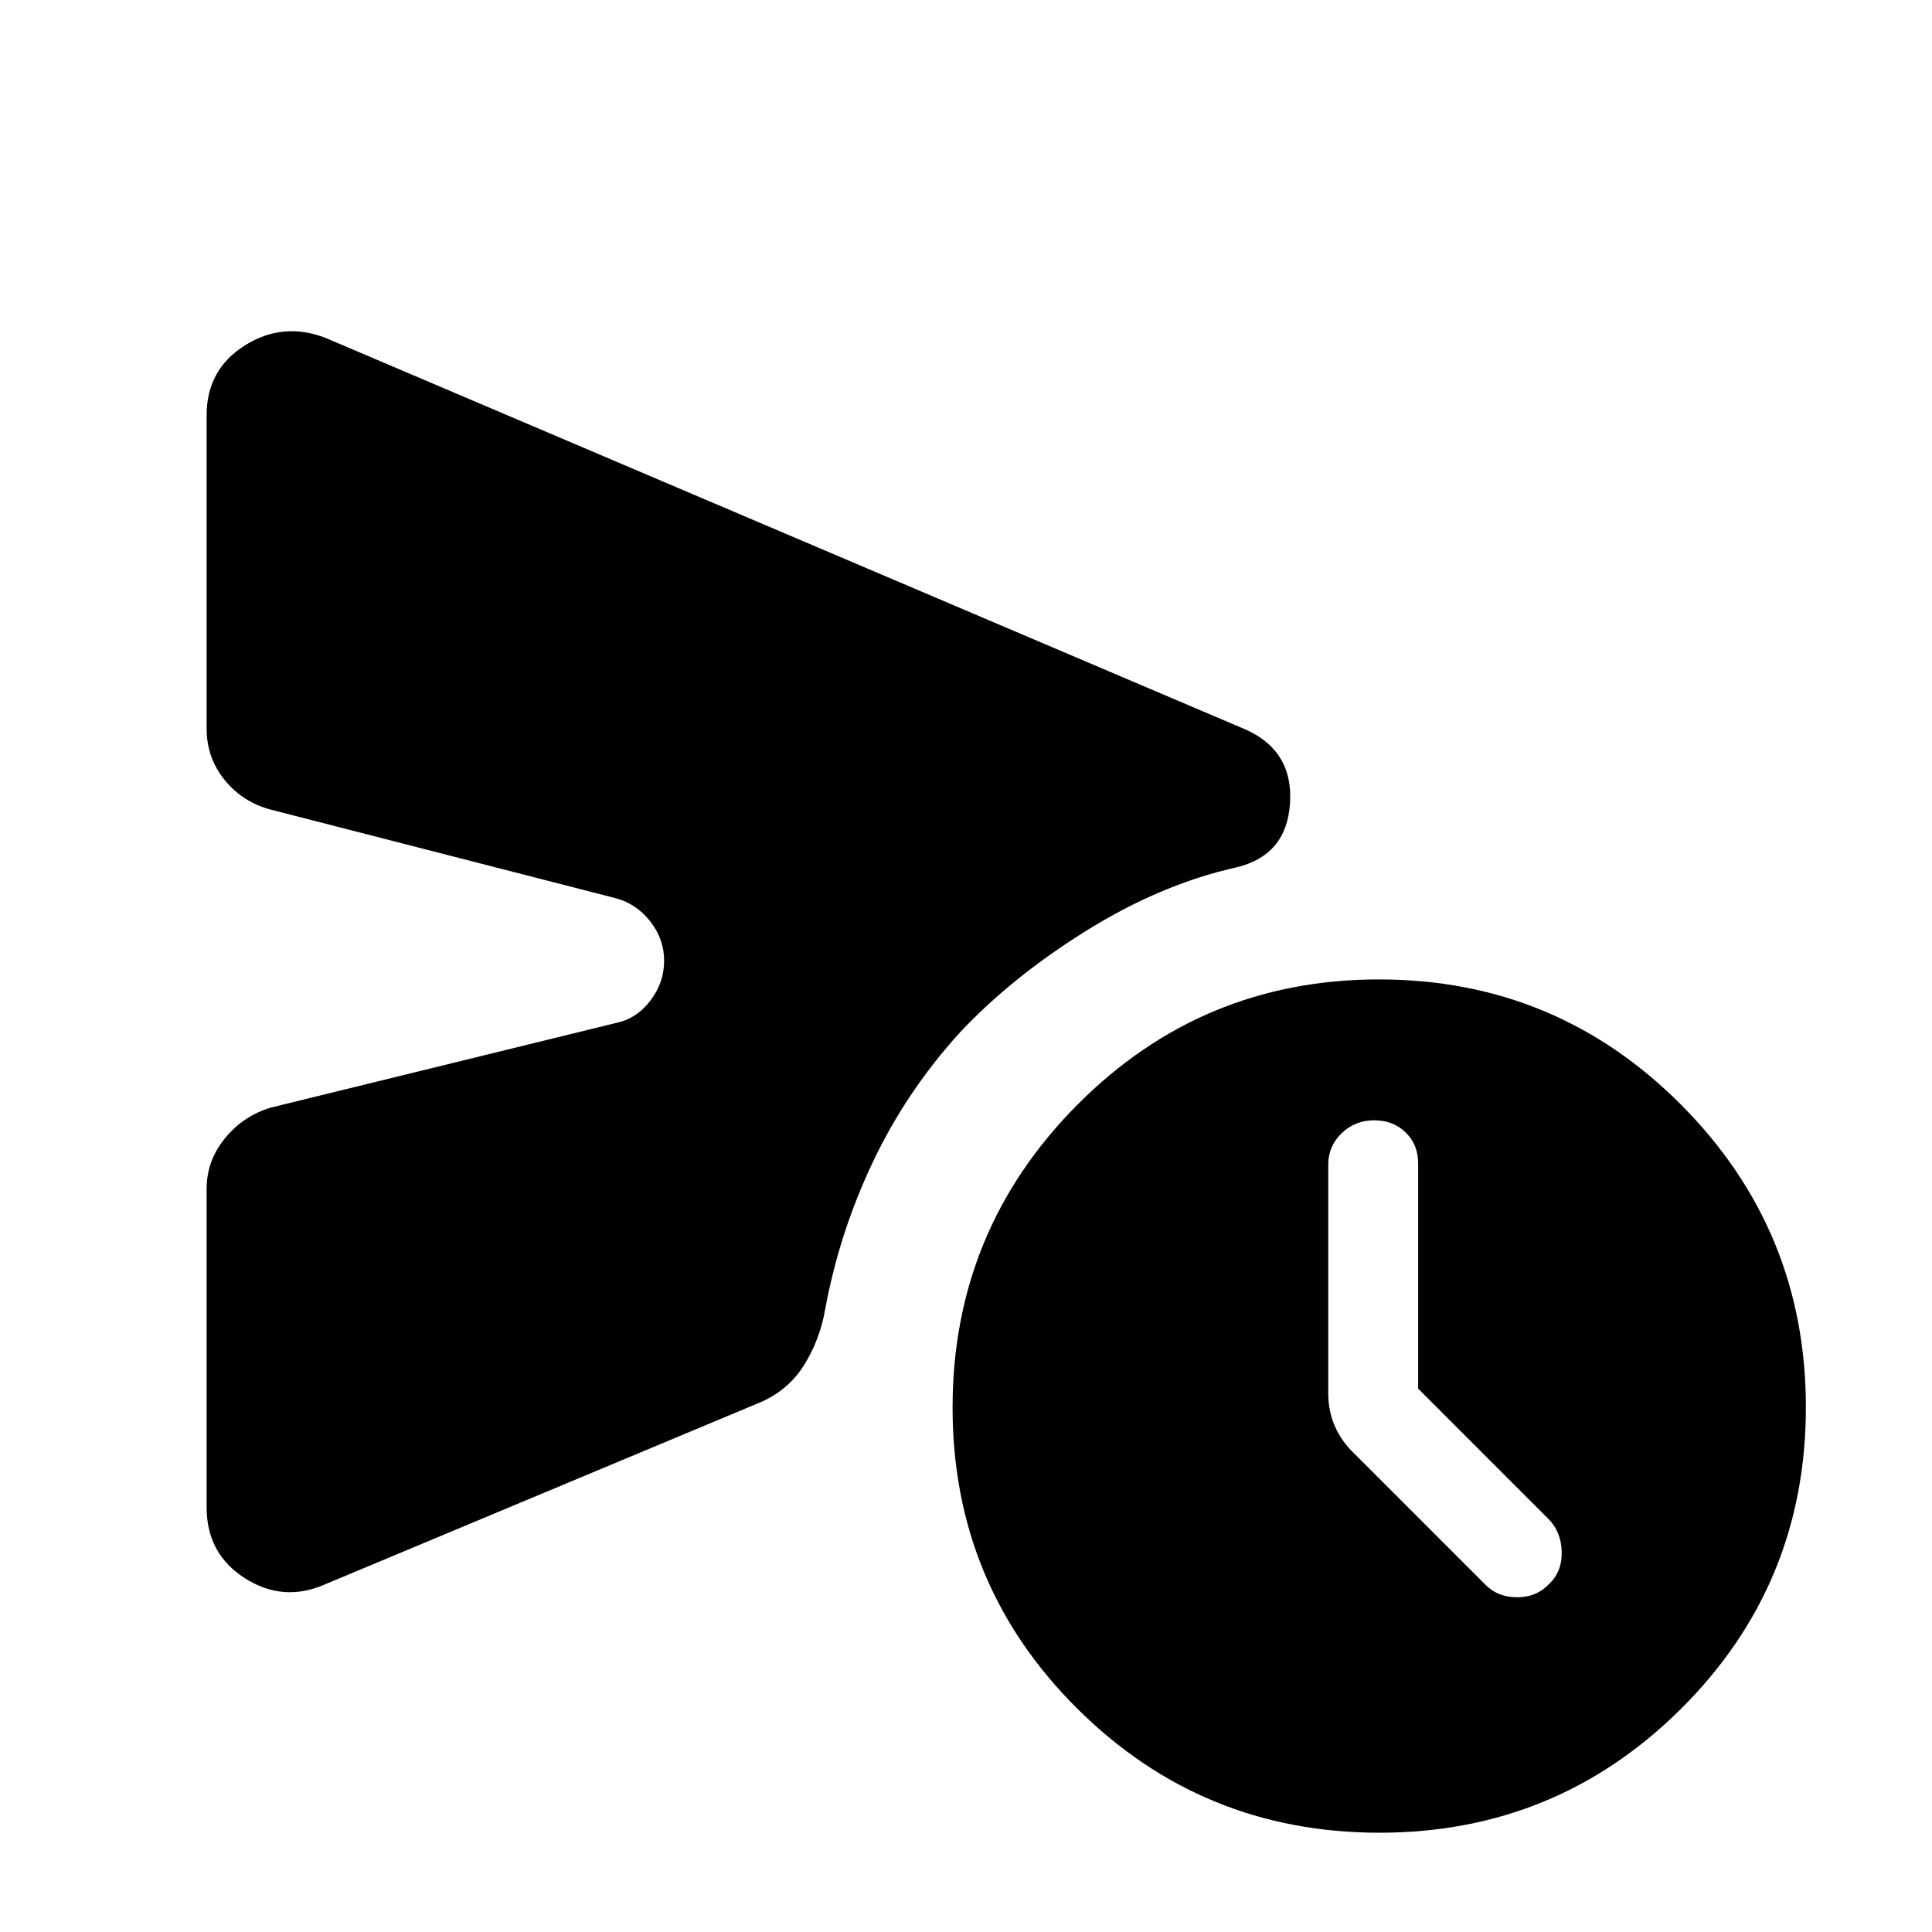 <svg xmlns="http://www.w3.org/2000/svg" height="40" viewBox="0 -960 960 960" width="40"><path d="M770-173.19q6.33-6.19 6-16-.33-9.81-6.67-16.14L704.67-270v-111.92q0-9.27-6.17-15.34t-15.68-6.07q-9.52 0-16.17 6.44-6.65 6.45-6.65 15.55v113.49q0 9.15 3.33 16.64 3.34 7.5 9.34 13.21L738-172.67q6.15 6.34 15.91 6.34t16.09-6.86ZM102.67-211v-158.33q0-13.89 9.11-25.07 9.11-11.17 22.89-15.27l171.33-42q10.3-2.11 17.15-11.1 6.85-8.98 6.85-19.9 0-10.64-6.85-19.43T306-513.67l-171.33-44q-14-3.66-23-14.7t-9-25.63v-155.67q0-22.72 19-34.69 19-11.97 40.33-3.64l457.34 194.67q23.33 10.66 21.66 36.5Q639.34-535 614.34-529 577-520.67 540-497.67T477-447q-26.67 29.33-43.33 64.5Q417-347.33 410-309.33q-2.67 15.33-10.6 27.85-7.93 12.52-22.07 18.48l-216 90.33q-20.66 9-39.66-3.14-19-12.14-19-35.19ZM685.42-49.33q-88.04 0-150.06-61.6-62.03-61.6-62.03-149.65 0-88.04 61.94-150.4 61.93-62.35 149.97-62.35 88.05 0 150.07 62.26 62.02 62.27 62.02 150.31 0 88.05-61.93 149.74-61.93 61.69-149.98 61.69Z"/></svg>
